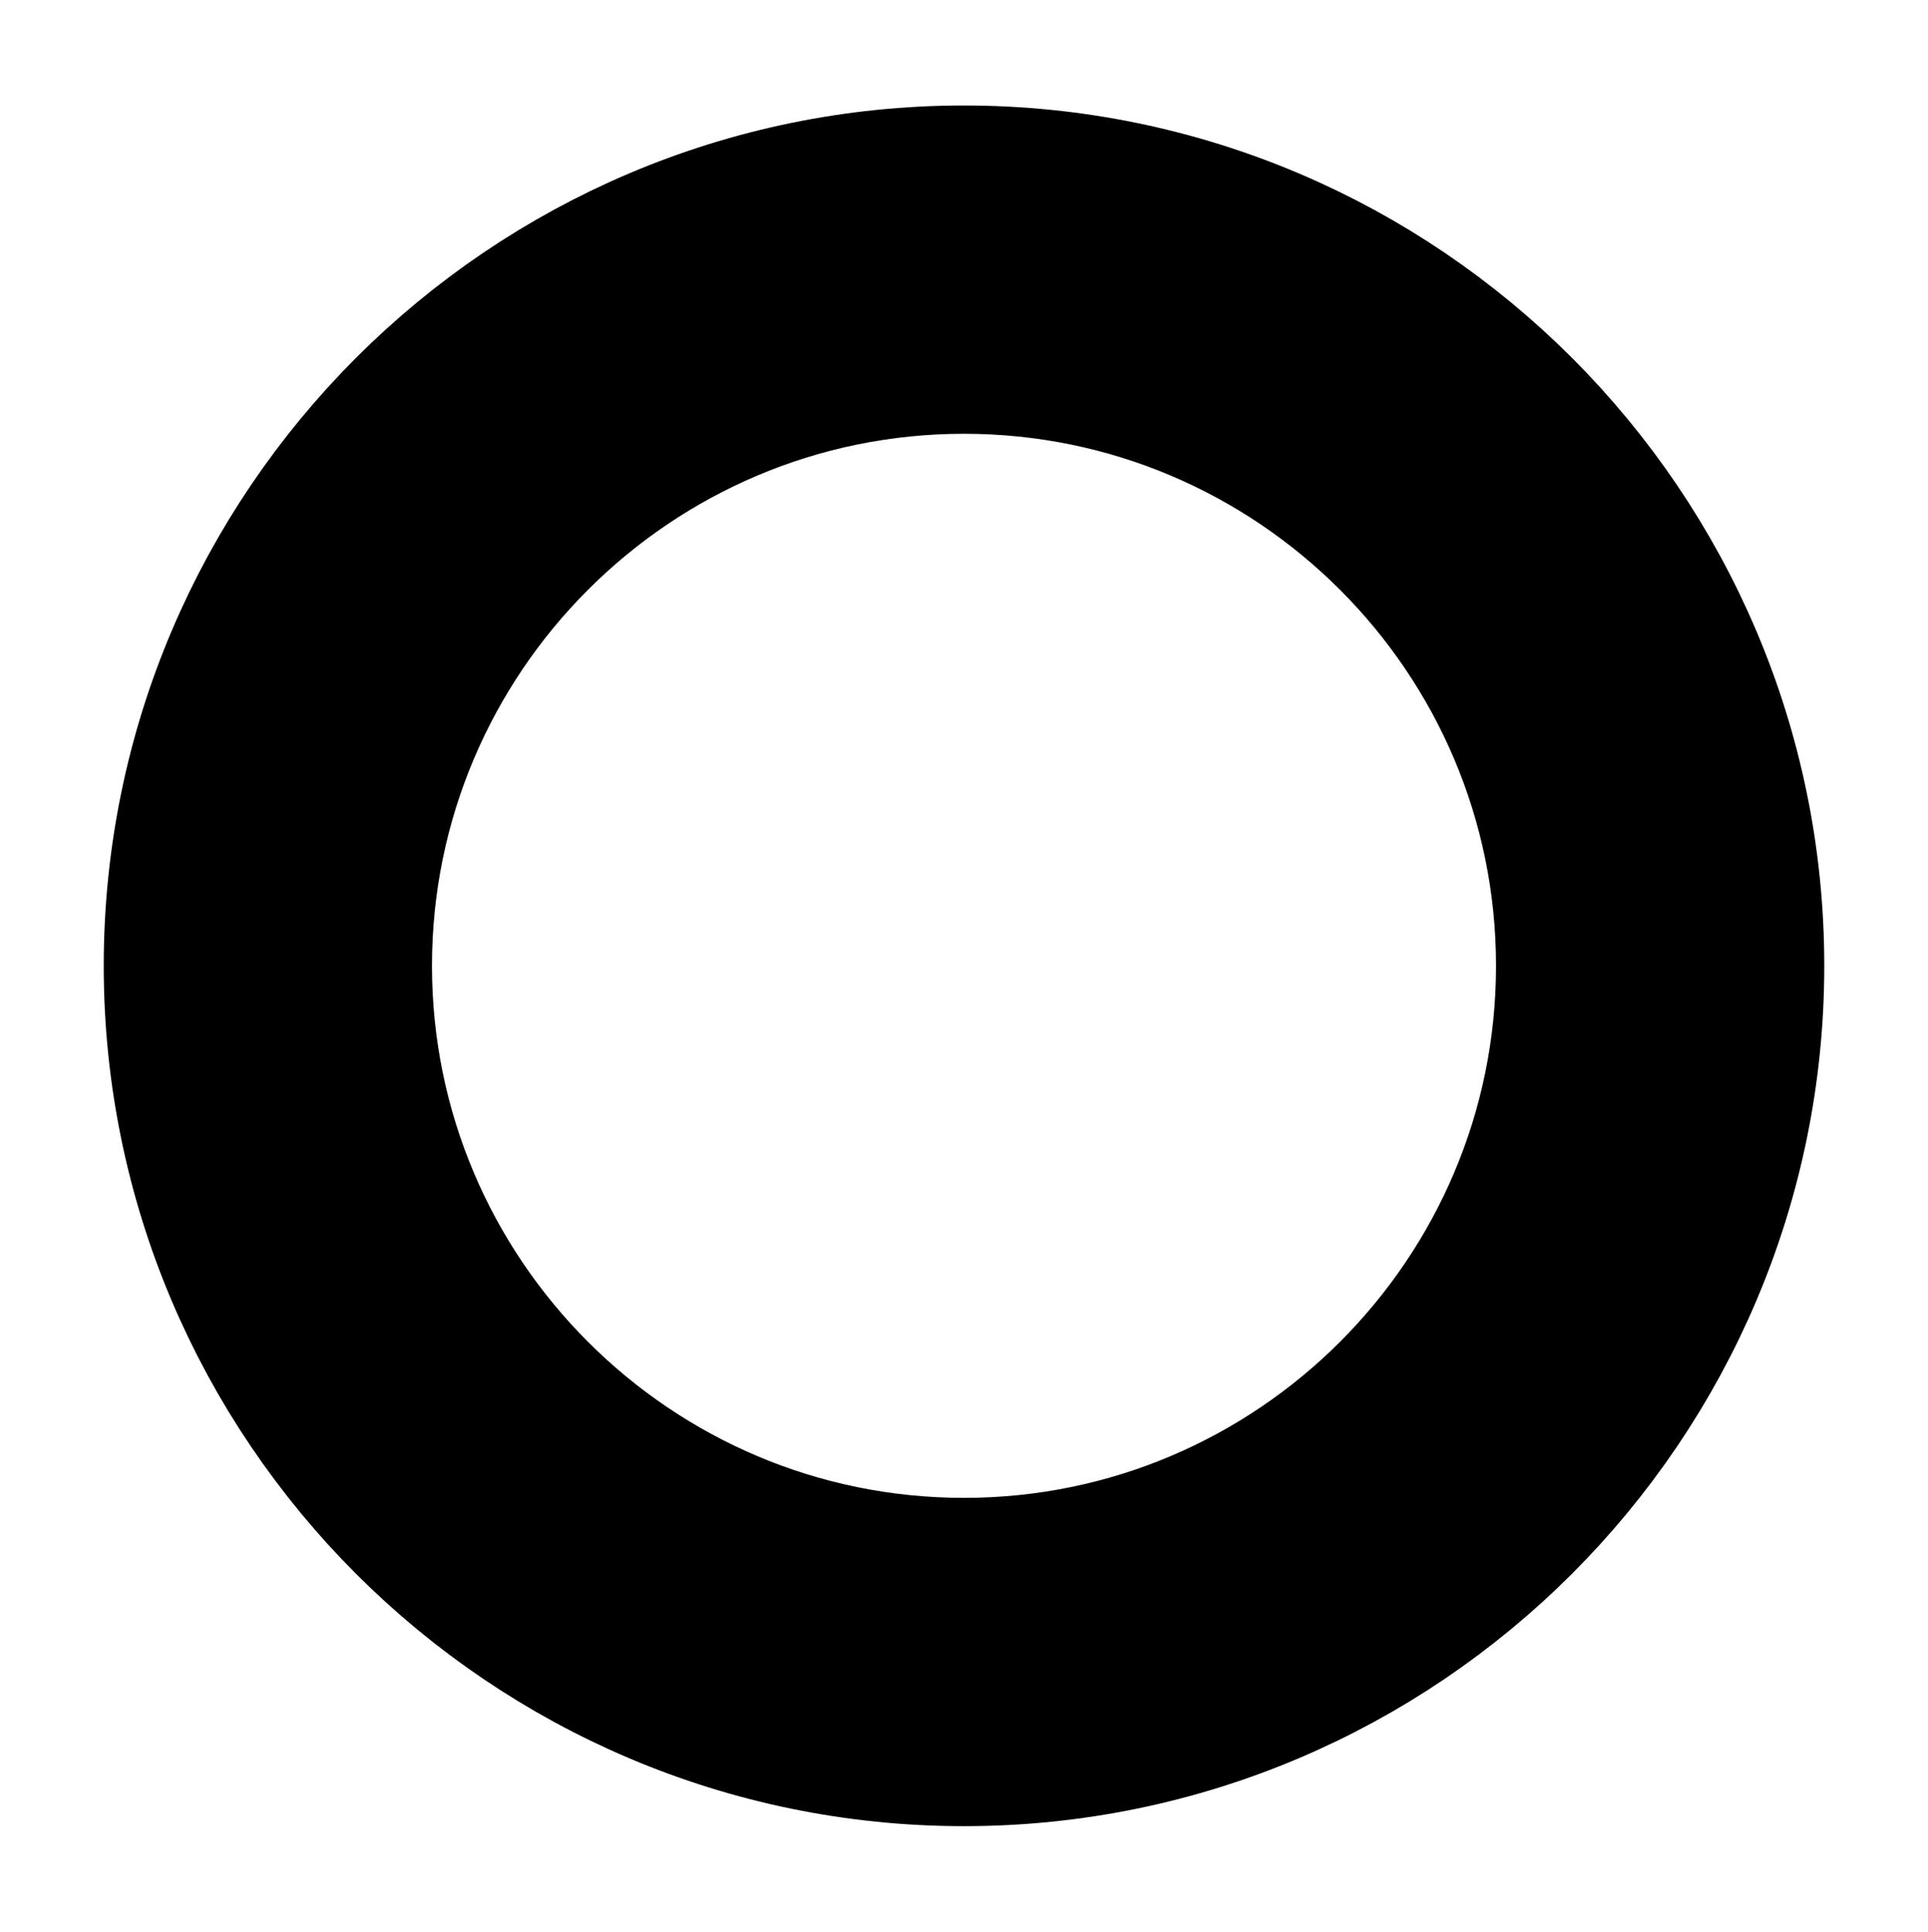 <svg xmlns="http://www.w3.org/2000/svg" xmlns:xlink="http://www.w3.org/1999/xlink" version="1.1" enable-background="new 0 0 100 100" xml:space="preserve" width="100" height="100.182"><rect id="backgroundrect" width="100%" height="100%" x="0" y="0" fill="none" stroke="none" class=""/><g class="currentLayer"><title>Layer 1</title><g id="svg_1" class="" stroke="#000000" stroke-opacity="1" stroke-width="8"><path d="M50,9.471 C27.614,9.471 9.38,27.705 9.38,50.091 s18.234,40.62 40.62,40.62 s40.62,-18.234 40.62,-40.62 S72.386,9.471 50,9.471 zM50,81.685 c-17.422,0 -31.594,-14.172 -31.594,-31.594 s14.172,-31.594 31.594,-31.594 s31.594,14.172 31.594,31.594 S67.422,81.685 50,81.685 z" id="svg_2" stroke="#000000" stroke-opacity="1" stroke-width="8"/></g></g></svg>